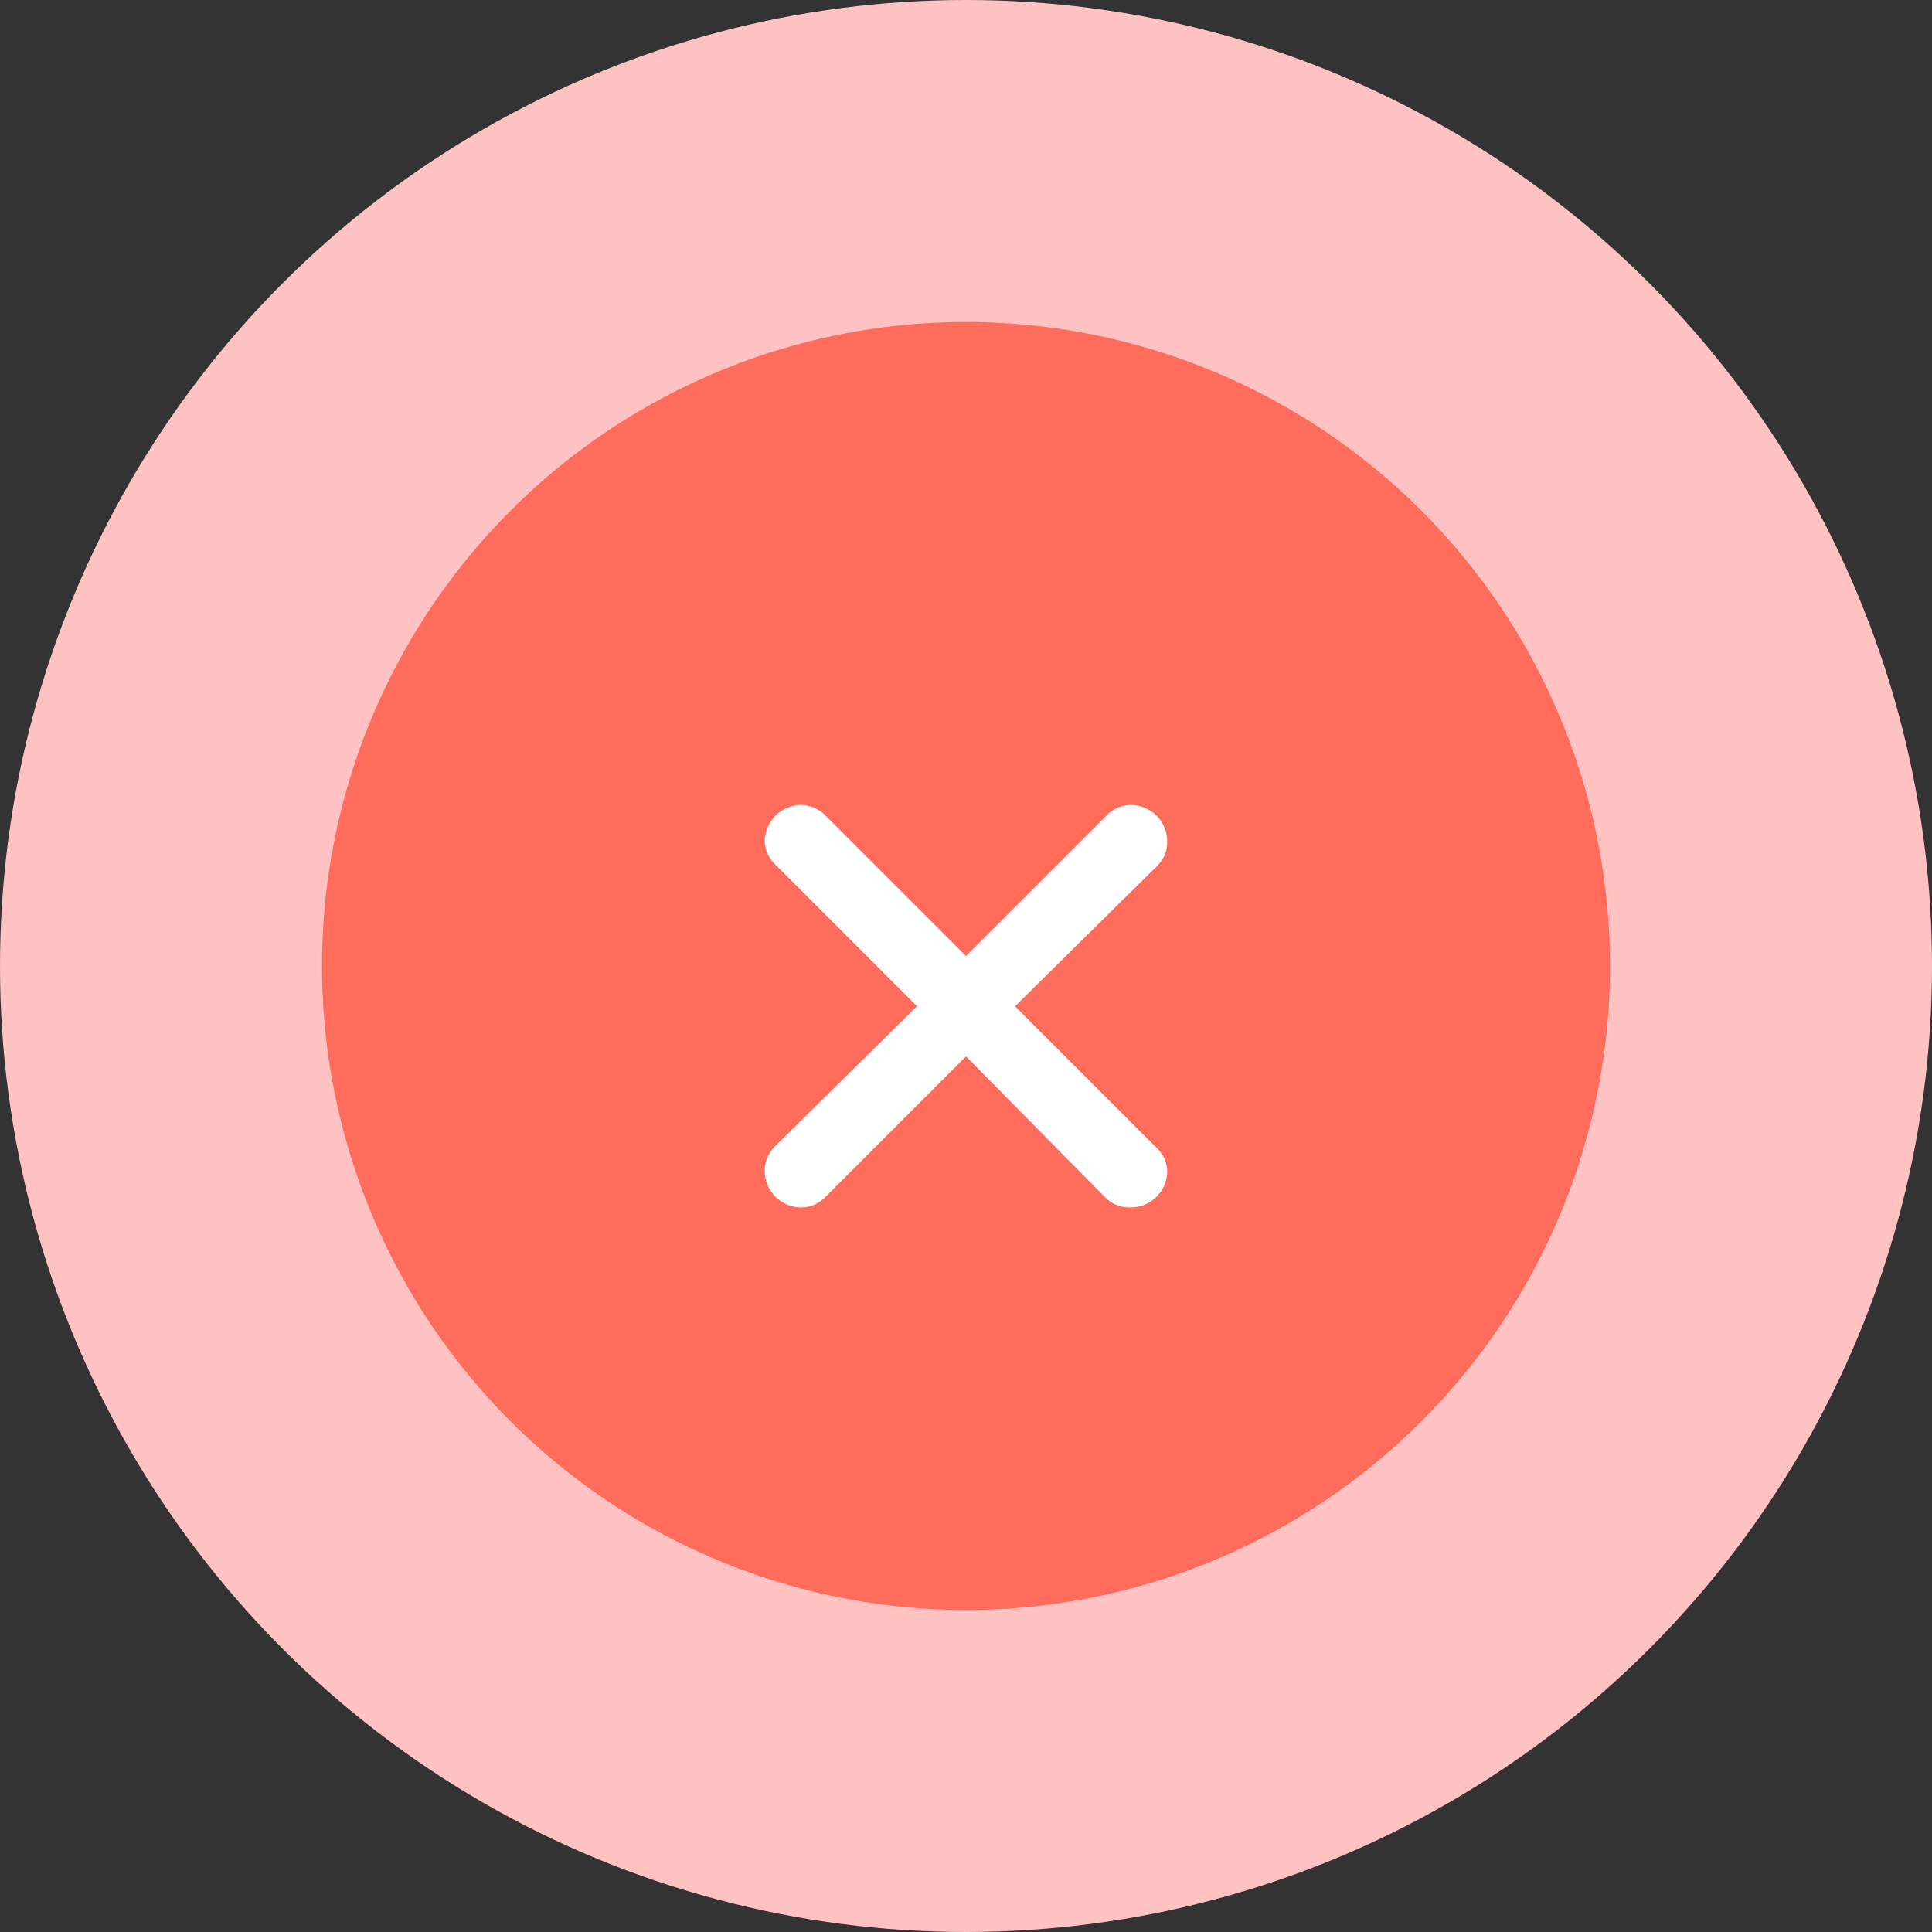 <svg width="48" height="48" viewBox="0 0 48 48" fill="none" xmlns="http://www.w3.org/2000/svg">
<rect x="0" y="0" width="48" height="48" fill="#333333" stroke="none"/>
<circle cx="24" cy="24" r="24" fill="#FFC2C2"/>
<circle cx="24" cy="24" r="16" fill="#FF6C5C"/>
<path d="M20.491 20.245L24 23.754L27.491 20.264C27.568 20.181 27.661 20.116 27.764 20.071C27.867 20.025 27.978 20.001 28.091 20C28.332 20 28.563 20.096 28.734 20.266C28.904 20.437 29 20.668 29 20.909C29.002 21.02 28.981 21.131 28.939 21.234C28.897 21.337 28.834 21.431 28.754 21.509L25.218 25L28.754 28.536C28.904 28.682 28.992 28.881 29 29.09C29 29.331 28.904 29.563 28.734 29.733C28.563 29.904 28.332 29.999 28.091 29.999C27.975 30.004 27.859 29.985 27.751 29.942C27.643 29.9 27.545 29.836 27.463 29.754L24 26.245L20.5 29.745C20.423 29.824 20.331 29.887 20.23 29.931C20.129 29.975 20.02 29.998 19.909 29.999C19.668 29.999 19.437 29.904 19.266 29.733C19.096 29.563 19 29.331 19 29.09C18.998 28.979 19.019 28.868 19.061 28.765C19.103 28.662 19.166 28.568 19.246 28.49L22.782 25L19.246 21.463C19.096 21.317 19.008 21.119 19 20.909C19 20.668 19.096 20.437 19.266 20.266C19.437 20.096 19.668 20 19.909 20C20.127 20.003 20.337 20.091 20.491 20.245Z" fill="white"/>
</svg>
